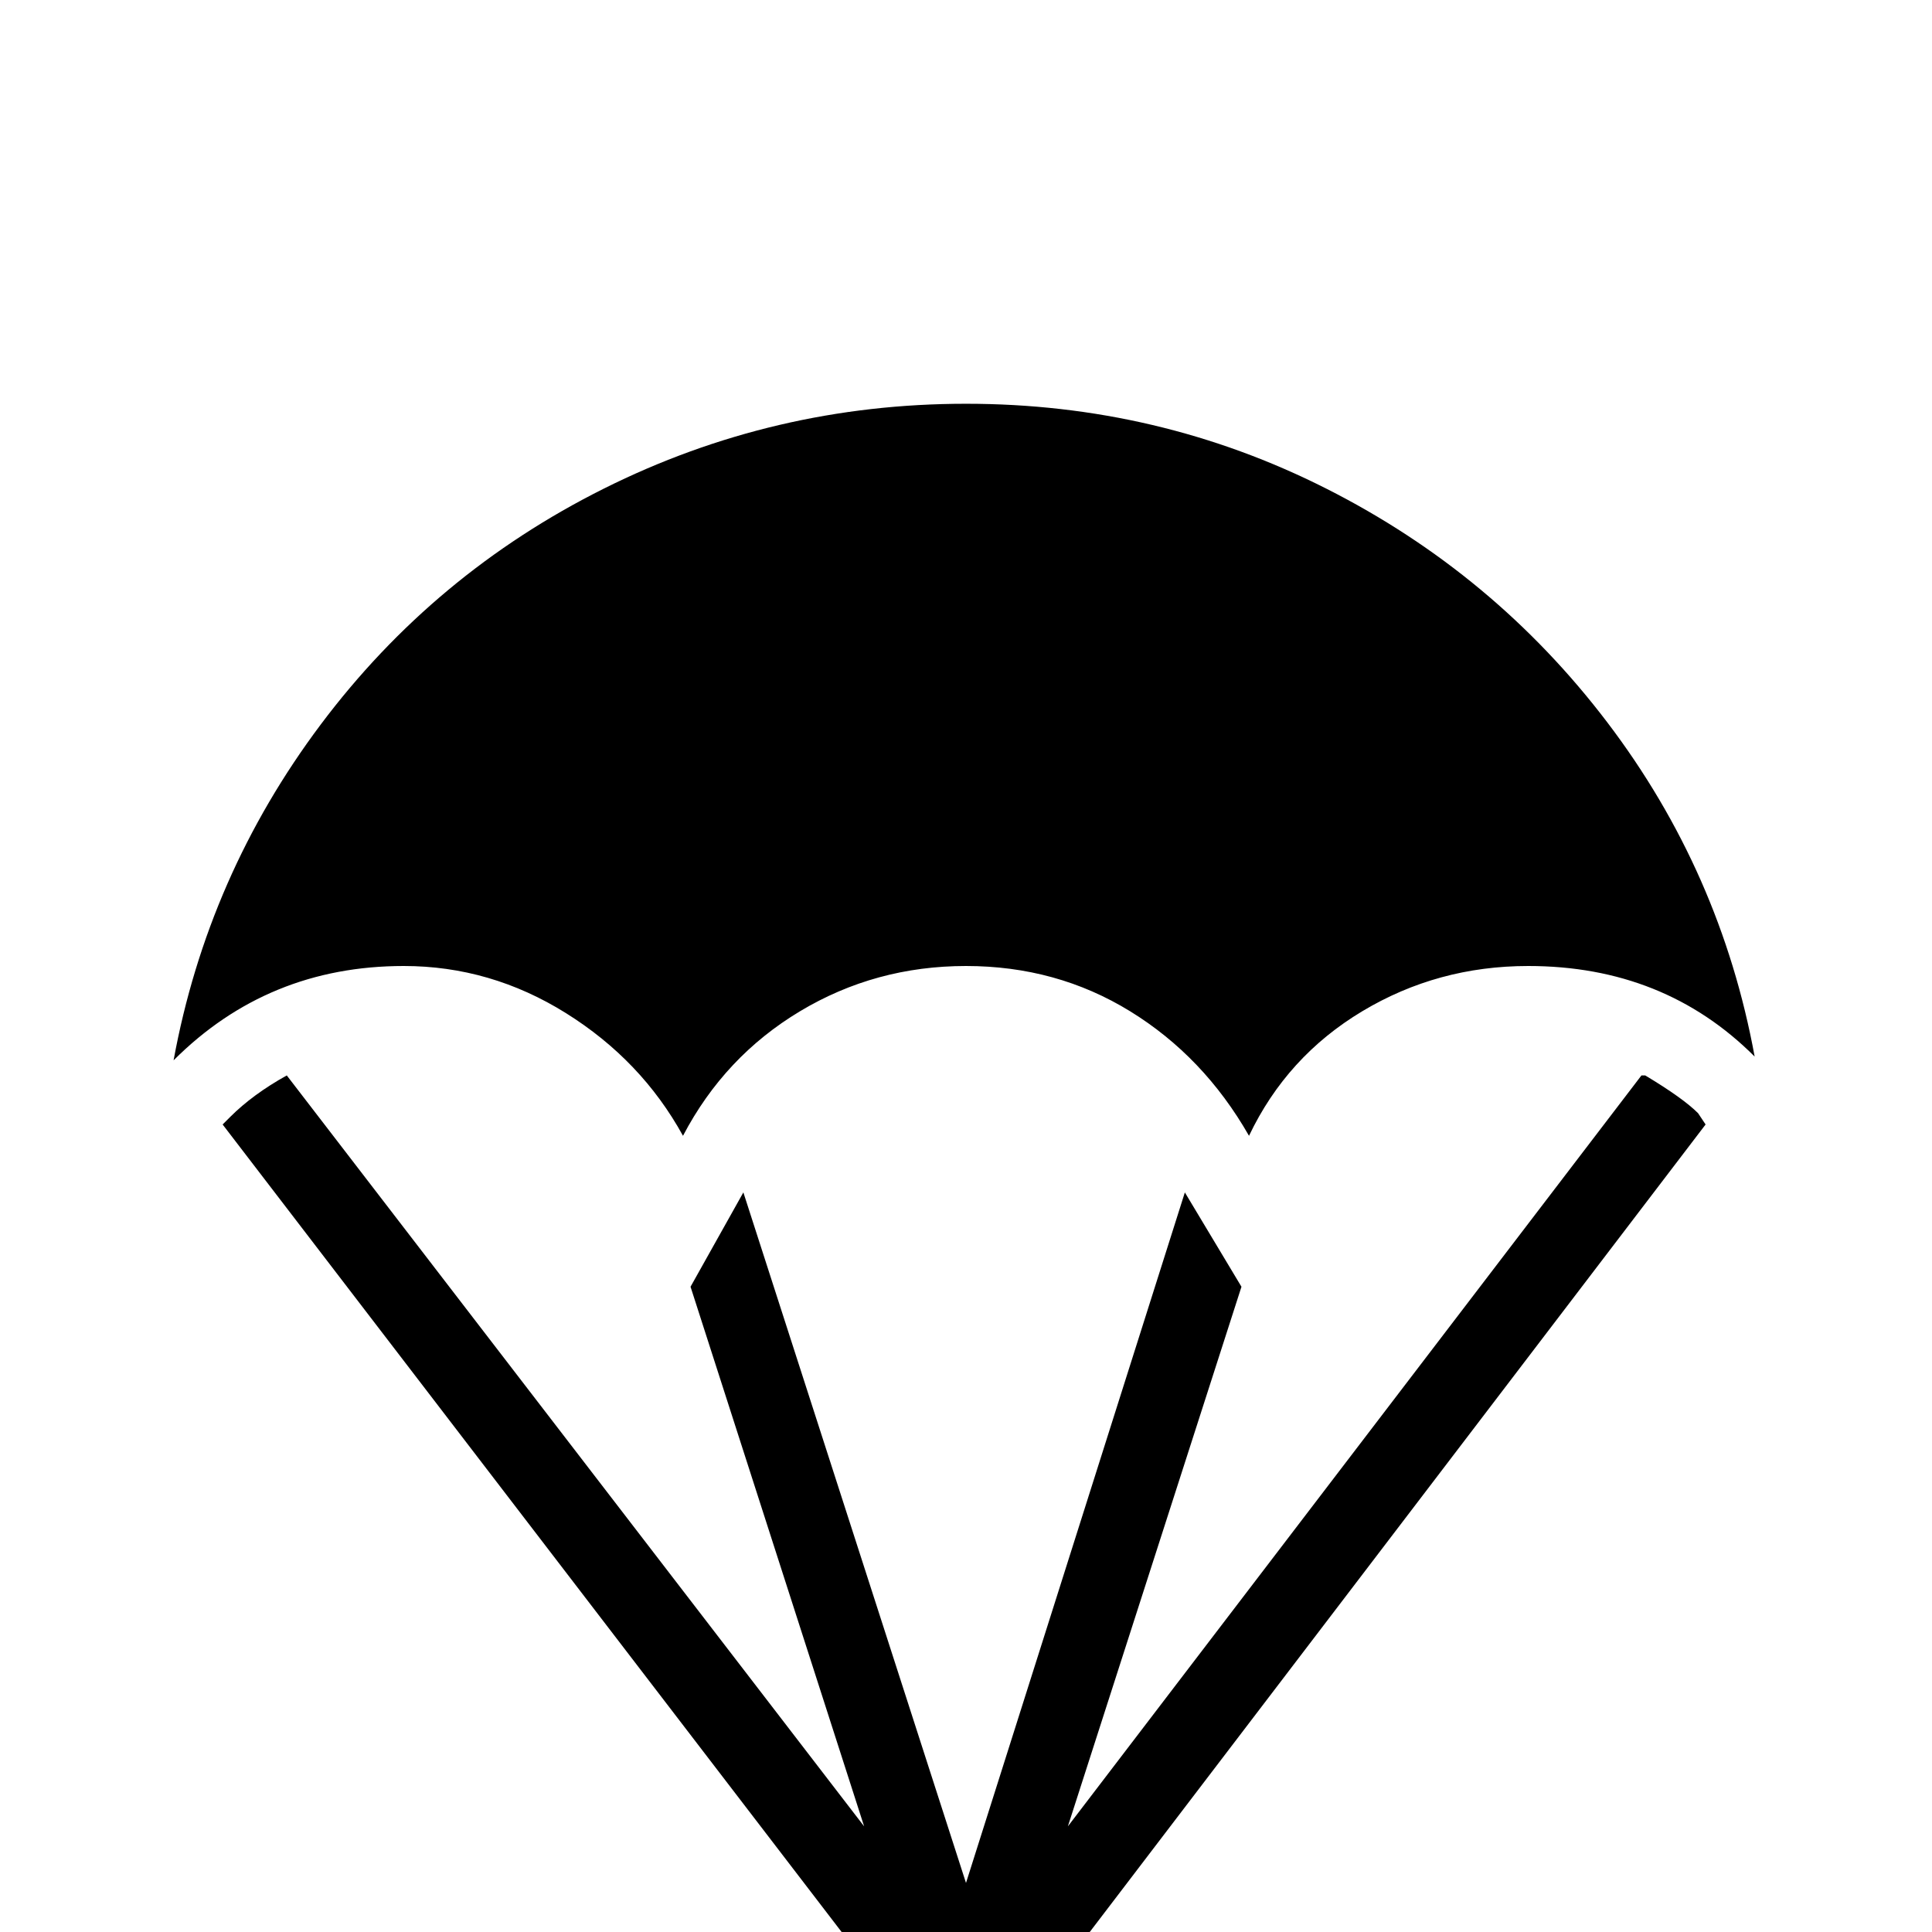 <svg xmlns="http://www.w3.org/2000/svg" viewBox="0 -512 512 512">
	<path fill="#000000" d="M452 -214L256 43L59 -214L61 -216Q67 -222 76 -227L229 -28L183 -171L197 -196L256 -13L314 -196L329 -171L283 -28L435 -227H436Q446 -221 450 -217ZM107 -256Q130 -256 150 -243.5Q170 -231 181 -211Q192 -232 212 -244Q232 -256 256 -256Q280 -256 299.5 -244Q319 -232 331 -211Q341 -232 361 -244Q381 -256 405 -256Q441 -256 465 -232Q456 -281 426 -320.5Q396 -360 351.5 -382.5Q307 -405 256 -405Q205 -405 160 -382.5Q115 -360 85 -320Q55 -280 46 -231Q71 -256 107 -256Z"/>
</svg>